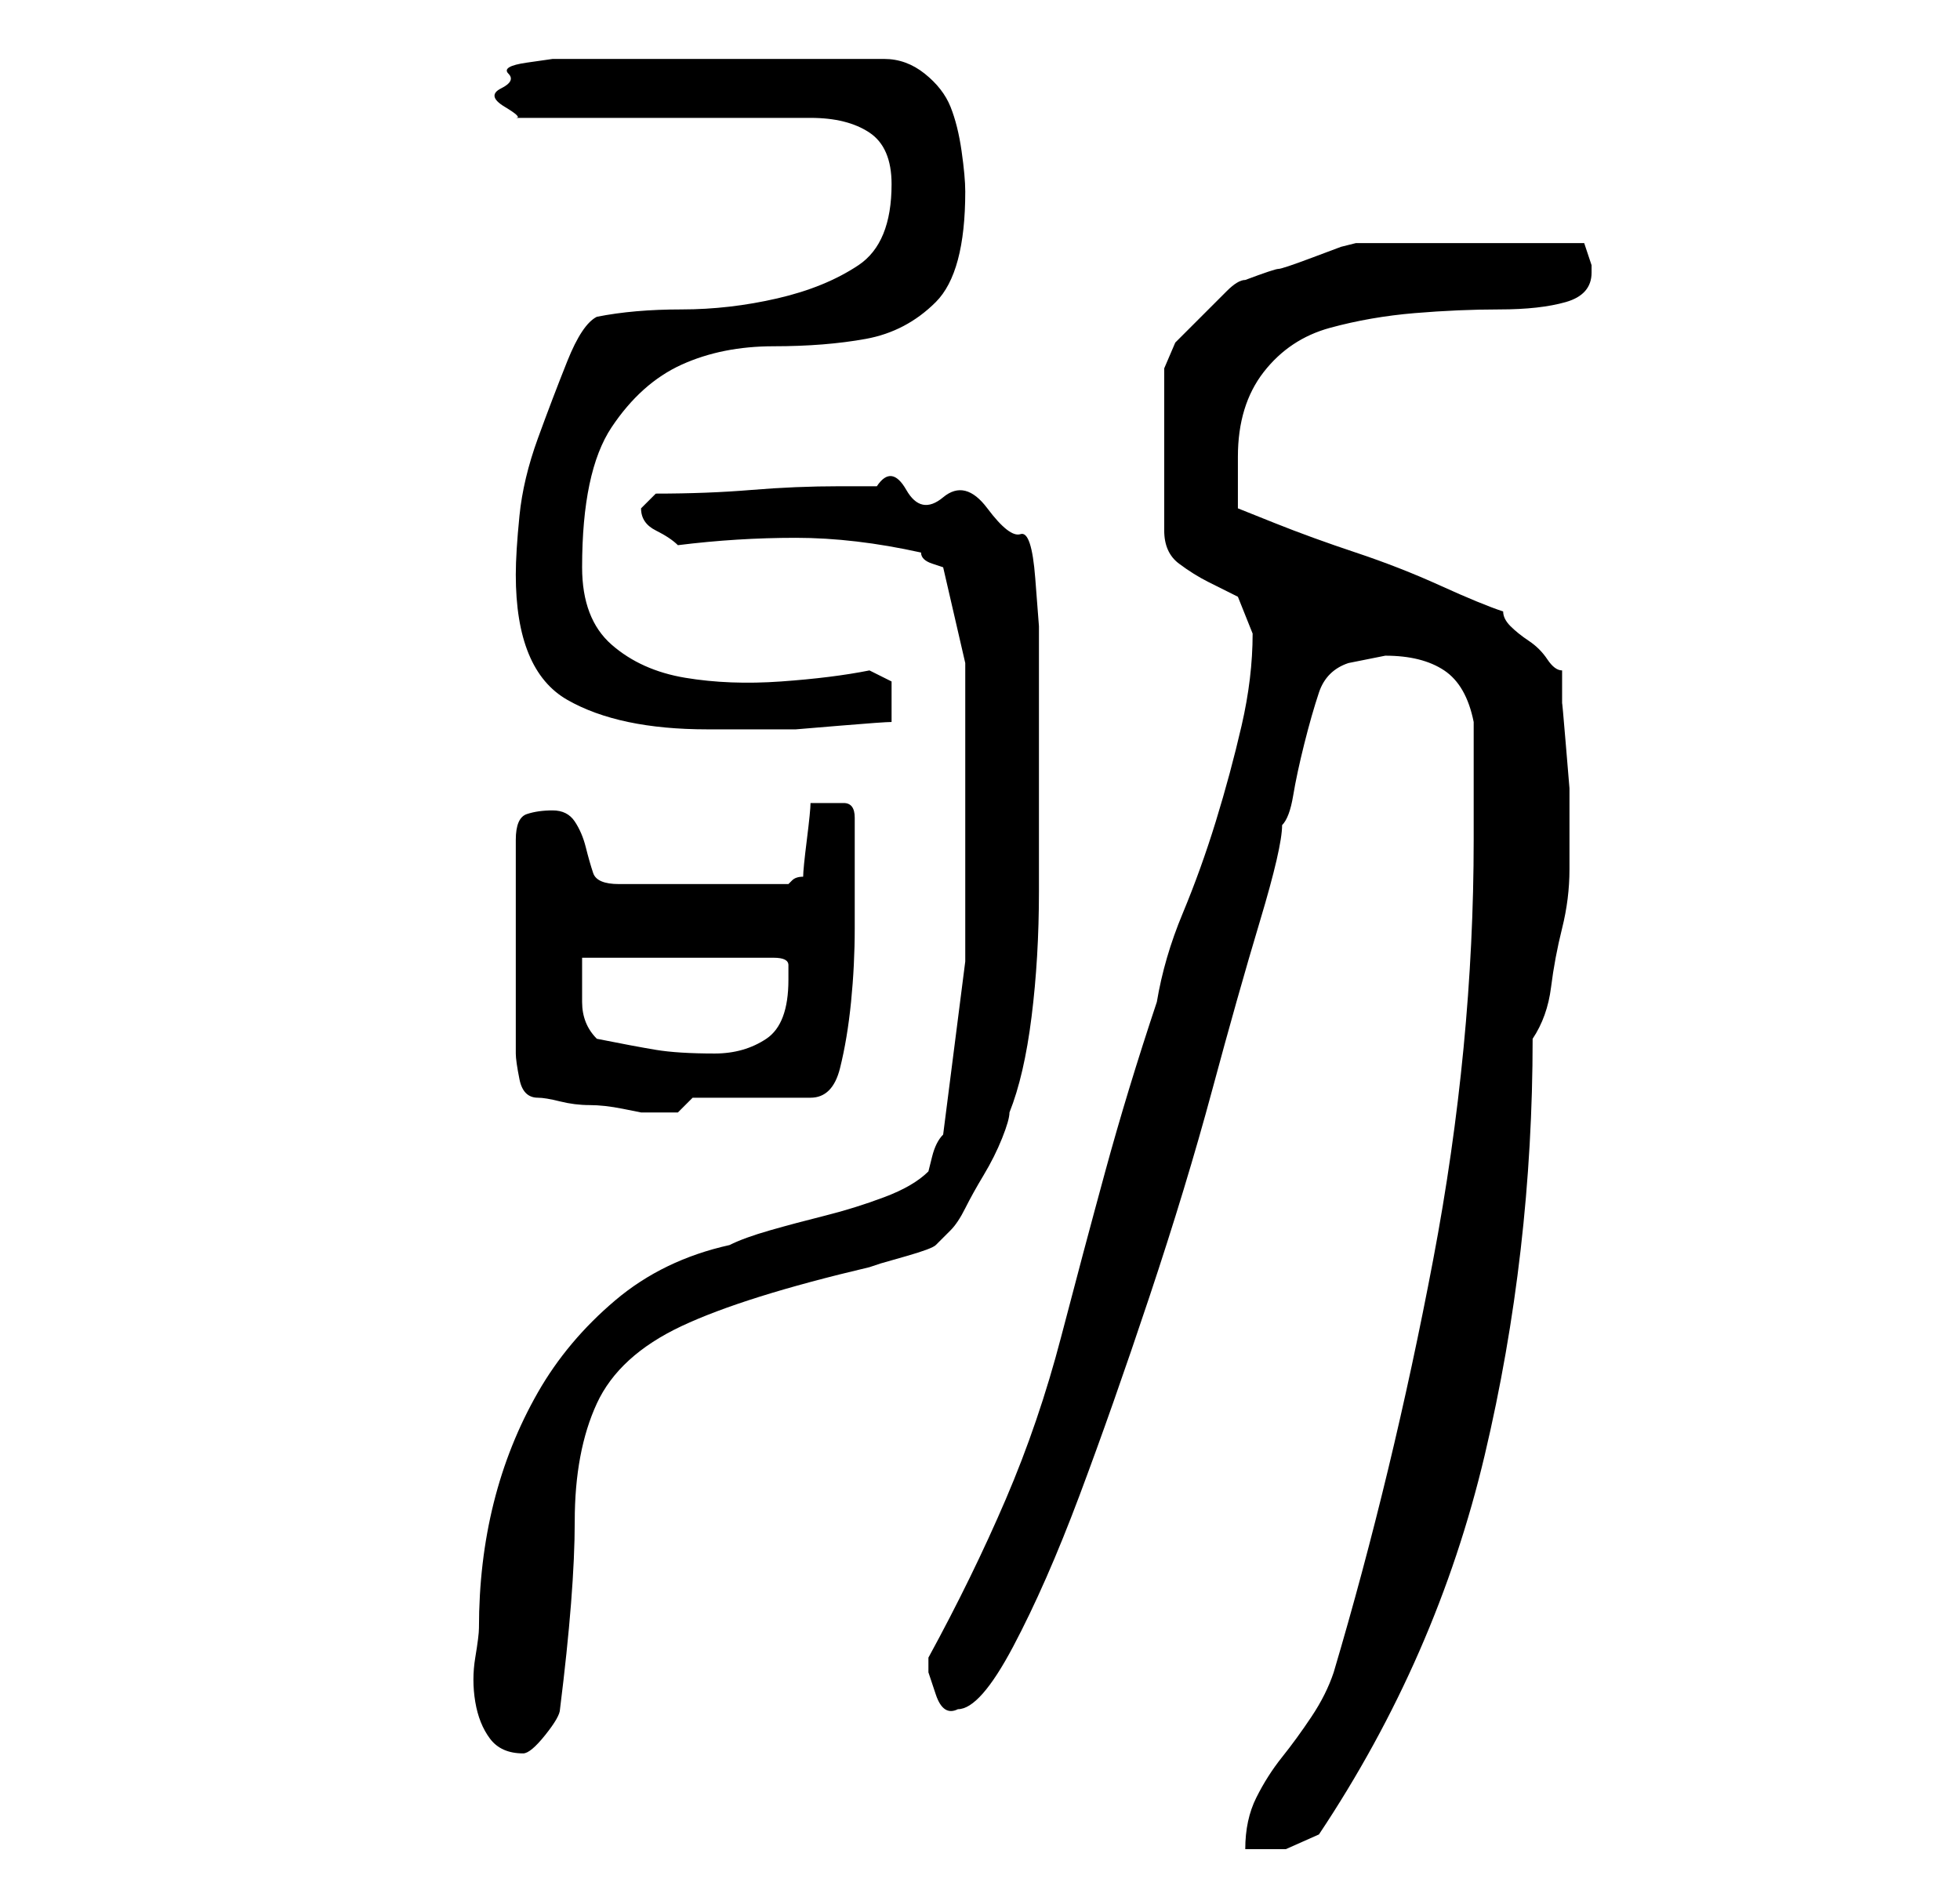 <?xml version="1.0" standalone="no"?>
<!DOCTYPE svg PUBLIC "-//W3C//DTD SVG 1.1//EN" "http://www.w3.org/Graphics/SVG/1.1/DTD/svg11.dtd" >
<svg xmlns="http://www.w3.org/2000/svg" xmlns:xlink="http://www.w3.org/1999/xlink" version="1.1" viewBox="-10 0 266 256">
   <path fill="currentColor"
d="M190 114q0 28 -5.5 57t-13.5 56q-1 3 -3 6t-4 5.5t-3.5 5.5t-1.5 7h5.5t4.5 -2q16 -24 22.5 -51.5t6.5 -56.5q2 -3 2.5 -7t1.5 -8t1 -8v-7v-4t-0.5 -6t-0.5 -5.5v-4.5q-1 0 -2 -1.5t-2.5 -2.5t-2.5 -2t-1 -2q-3 -1 -8.5 -3.5t-11.5 -4.5t-11 -4l-5 -2v-7q0 -7 3.5 -11.5
t9 -6t11.5 -2t11.5 -0.5t9 -1t3.5 -4v-1l-0.5 -1.5l-0.5 -1.5h-31l-2 0.5t-4 1.5t-4.5 1.5t-4.5 1.5q-1 0 -2.5 1.5l-3.5 3.5l-3.5 3.5t-1.5 3.5v22q0 3 2 4.5t4 2.5l4 2t2 5q0 6 -1.5 12.5t-3.5 13t-4.5 12.5t-3.5 12q-4 12 -7 23t-6 22.5t-7.5 22t-10.5 21.5v1v1t1 3t3 2
q3 0 7.5 -8.5t9 -20.5t9.5 -27t8.5 -28t6.5 -23t3 -13q1 -1 1.5 -4t1.5 -7t2 -7t4 -4l2.5 -0.5l2.5 -0.5q5 0 8 2t4 7v16zM55 221q0 1 -0.5 4t0 6t2 5t4.5 2q1 0 3 -2.5t2 -3.5q2 -16 2 -25.5t3 -16t11.5 -10.5t25.5 -8l1.5 -0.5t3.5 -1t4 -1.5t2 -2q1 -1 2 -3t2.5 -4.5
t2.5 -5t1 -3.5q2 -5 3 -13t1 -17v-17.5v-13.5v-5t-0.5 -6.5t-2 -6t-4.5 -3.5t-6 -1.5t-5 -1t-4 -0.5h-5q-6 0 -12 0.5t-13 0.5l-2 2v0q0 2 2 3t3 2q8 -1 16 -1t17 2q0 1 1.5 1.5l1.5 0.5l3 13v2v5v5v5v23.5t-3 23.5q-1 1 -1.5 3l-0.5 2q-2 2 -6 3.5t-8 2.5t-7.5 2t-5.5 2
q-9 2 -15.5 7.5t-10.5 12.5t-6 15t-2 17zM63 149q1 0 3 0.5t4 0.5t4.5 0.5l2.5 0.5h3h2t2 -2h16q3 0 4 -4t1.5 -9t0.5 -10v-7v-8q0 -2 -1.5 -2h-2.5h-1h-1q0 1 -0.5 5t-0.5 5q-1 0 -1.5 0.5l-0.5 0.5h-23q-3 0 -3.5 -1.5t-1 -3.5t-1.5 -3.5t-3 -1.5t-3.5 0.5t-1.5 3.5v29
q0 1 0.5 3.5t2.5 2.5zM71 141q-2 -2 -2 -5v-6h26q2 0 2 1v2q0 6 -3 8t-7 2q-5 0 -8 -0.5t-8 -1.5zM60 78q0 13 7 17t19 4h6h6t6 -0.5t7 -0.5v-1v-2v-2.5t-3 -1.5q-5 1 -12 1.5t-13 -0.5t-10 -4.5t-4 -10.5q0 -13 4 -19t9.5 -8.5t12.5 -2.5t12.5 -1t9.5 -5t4 -15
q0 -2 -0.5 -5.5t-1.5 -6t-3.5 -4.5t-5.5 -2h-42h-3t-3.5 0.5t-2.5 1.5t-1 2t0.5 2.5t1.5 1.5h40q5 0 8 2t3 7q0 8 -4.5 11t-11 4.5t-13 1.5t-11.5 1q-2 1 -4 6t-4 10.5t-2.5 10.5t-0.5 8z" />
</svg>
